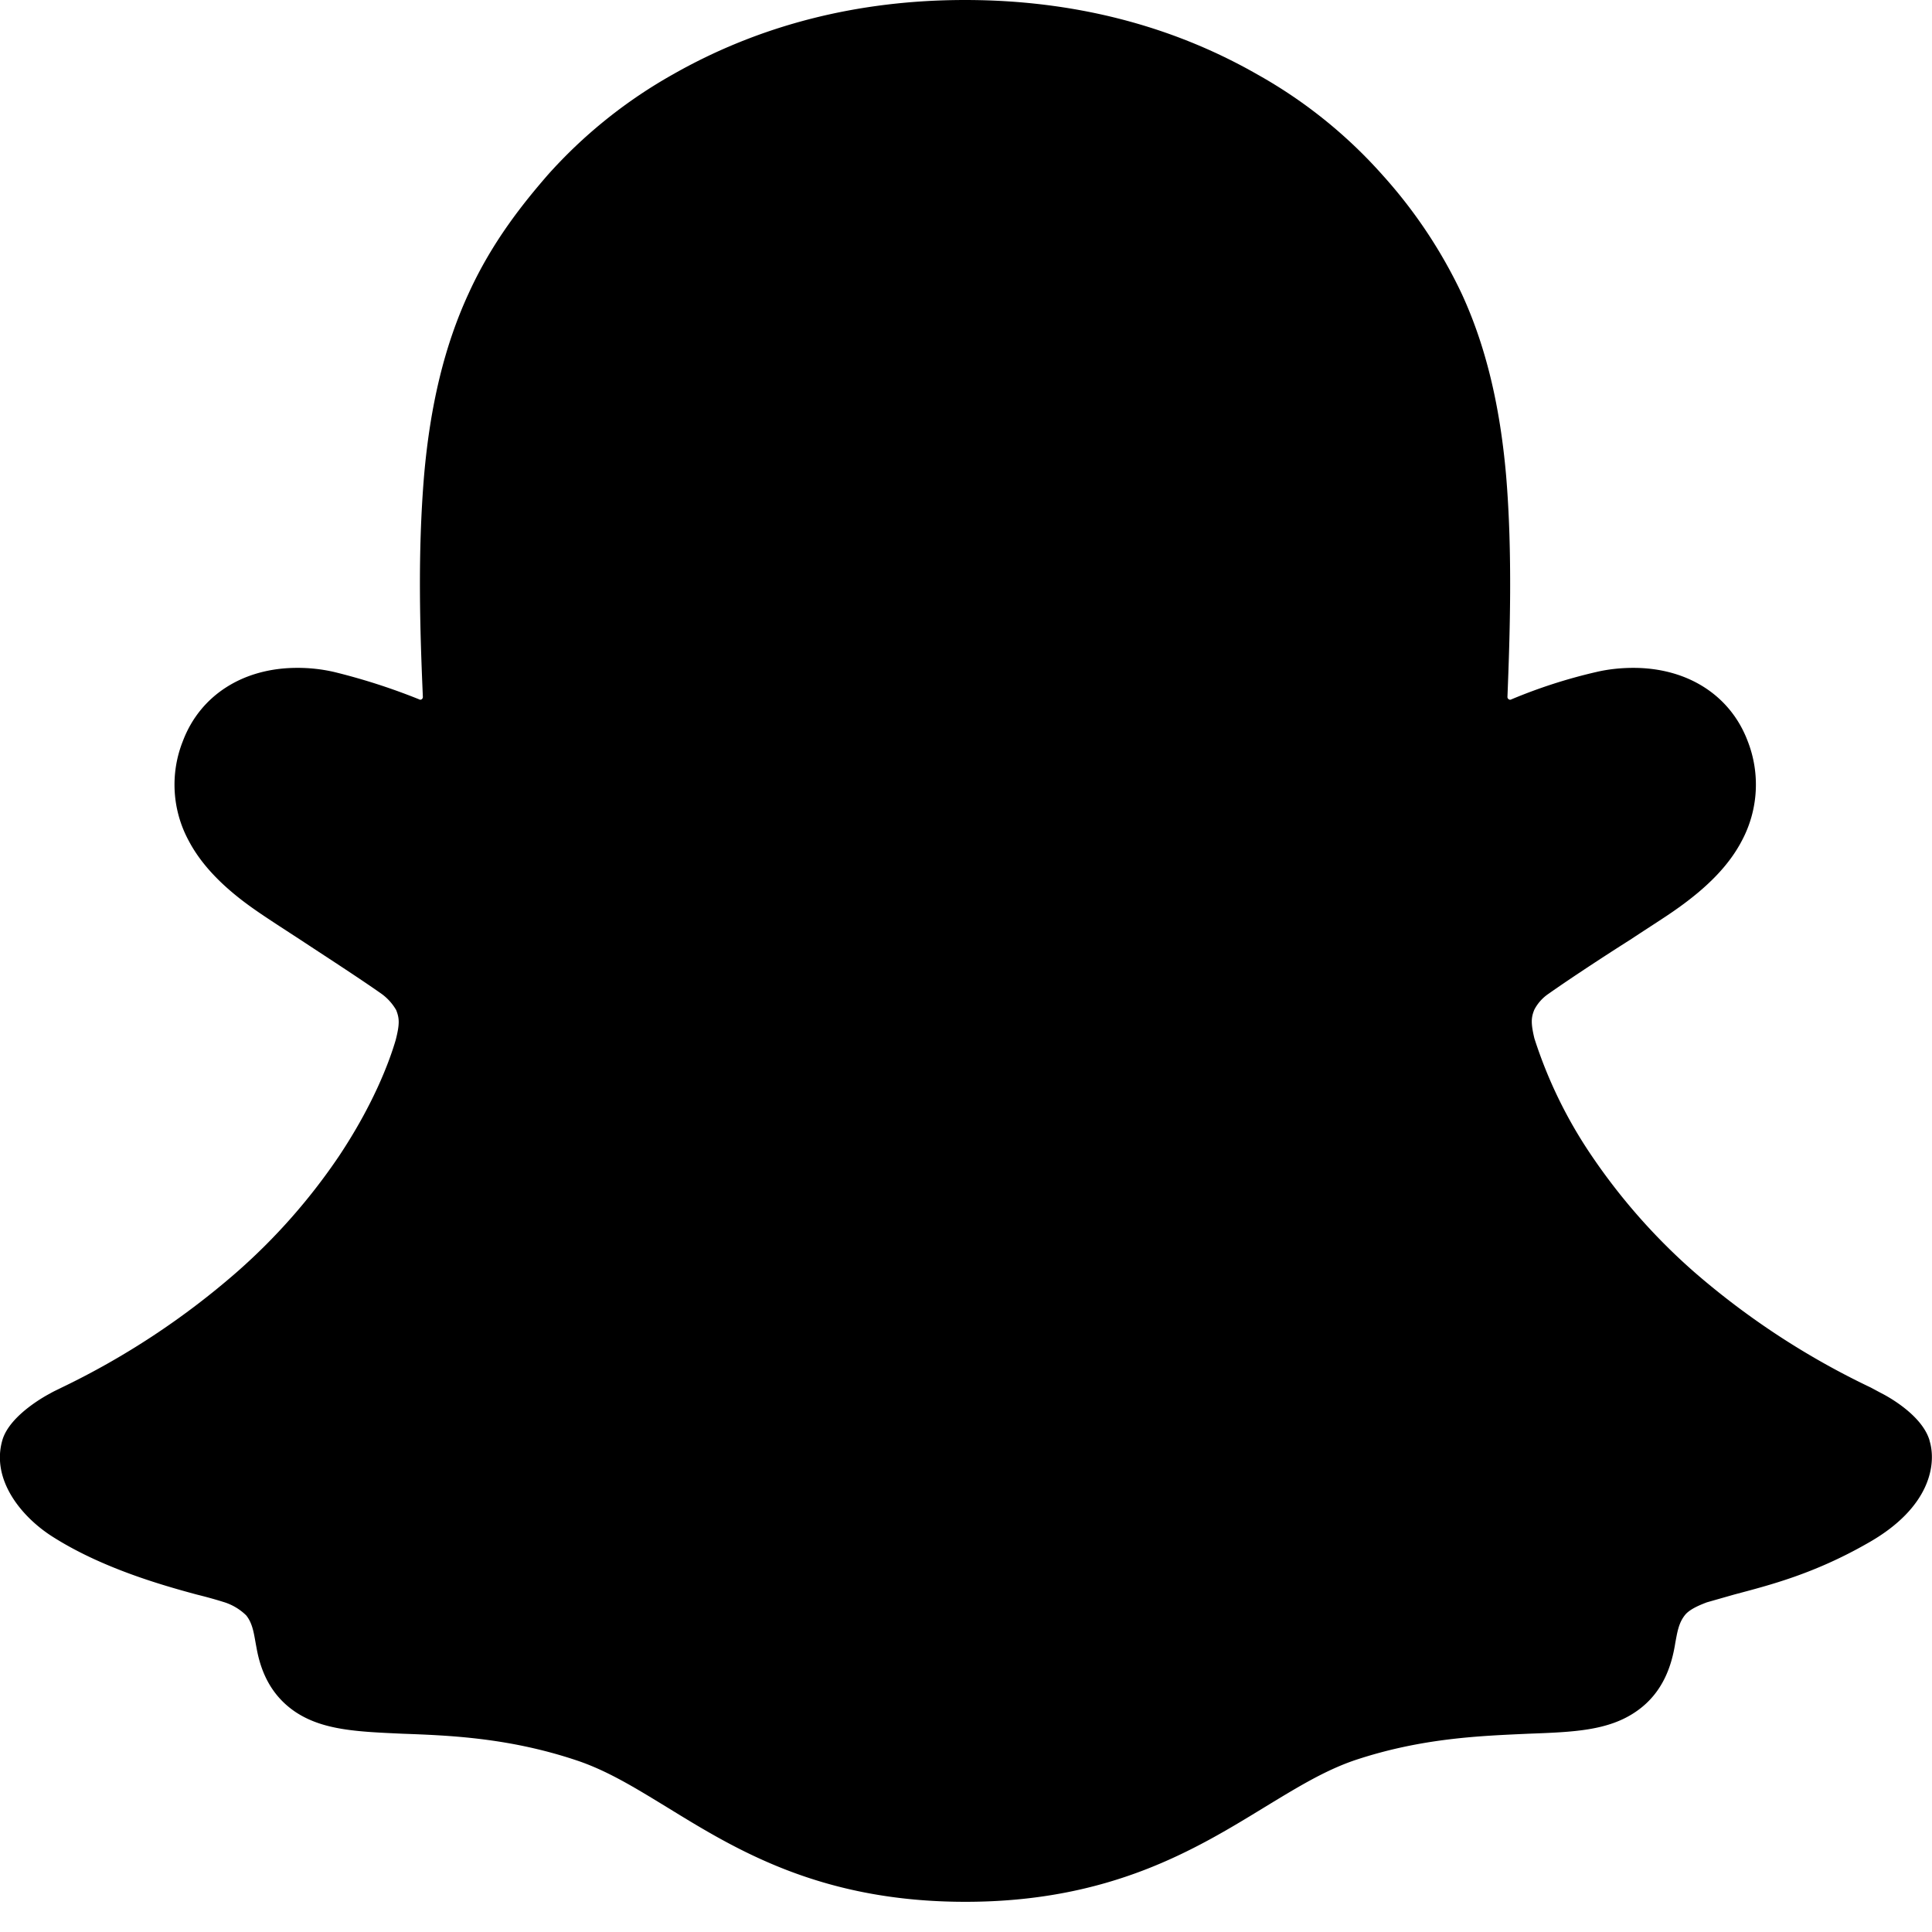 <svg viewBox="0 0 16 16" class="bi bi-snapchat" fill="currentColor" xmlns="http://www.w3.org/2000/svg" width="1em" height="1em">
  <path d="M15.98 11.93c-.068-.232-.405-.395-.405-.395l-.082-.044a6.462 6.462 0 0 1-1.466-.96 5.028 5.028 0 0 1-.85-.966 3.775 3.775 0 0 1-.47-.966c-.03-.126-.027-.173 0-.238a.36.36 0 0 1 .116-.13c.187-.132.49-.33.677-.448.16-.106.3-.194.381-.252.262-.184.439-.367.544-.568a.987.987 0 0 0 .048-.827c-.143-.377-.497-.605-.946-.605-.098 0-.204.01-.306.034a4.325 4.325 0 0 0-.707.228c-.014.007-.03-.007-.03-.02.02-.507.043-1.188-.011-1.834-.051-.585-.17-1.078-.368-1.507a4.053 4.053 0 0 0-.656-.983 3.989 3.989 0 0 0-1.037-.833C9.697.207 8.88 0 7.992 0c-.888 0-1.7.207-2.419.616a4.043 4.043 0 0 0-1.037.833c-.2.231-.46.551-.656.983-.198.429-.317.922-.368 1.507-.054.65-.034 1.276-.01 1.833 0 .017-.017.028-.03.02a5.195 5.195 0 0 0-.705-.227 1.34 1.34 0 0 0-.306-.034c-.449 0-.803.228-.946.605a.975.975 0 0 0 .048.827c.105.2.286.388.544.568.082.058.218.146.381.252.18.119.476.31.664.442a.434.434 0 0 1 .129.14c.027.068.03.115-.004.248-.057.194-.19.54-.466.956a4.99 4.99 0 0 1-.85.966 6.468 6.468 0 0 1-1.456.959c-.027.014-.058.027-.092.047 0 0-.333.17-.394.388-.092.323.153.626.405.79.411.265.915.408 1.204.486.081.02.153.04.22.061a.457.457 0 0 1 .191.112c.058.072.065.164.085.266.03.17.102.38.313.527.232.16.527.17.898.187.391.014.878.034 1.432.218.259.085.49.228.762.394.565.347 1.266.78 2.466.78 1.201 0 1.909-.436 2.477-.783.268-.163.5-.306.752-.391.554-.184 1.04-.2 1.432-.218.374-.014.666-.024.898-.187.224-.156.292-.388.32-.565.016-.085.027-.163.078-.228.04-.054.139-.091.183-.108l.228-.065c.293-.078.657-.17 1.099-.422.537-.3.575-.67.517-.854z"/>
</svg>